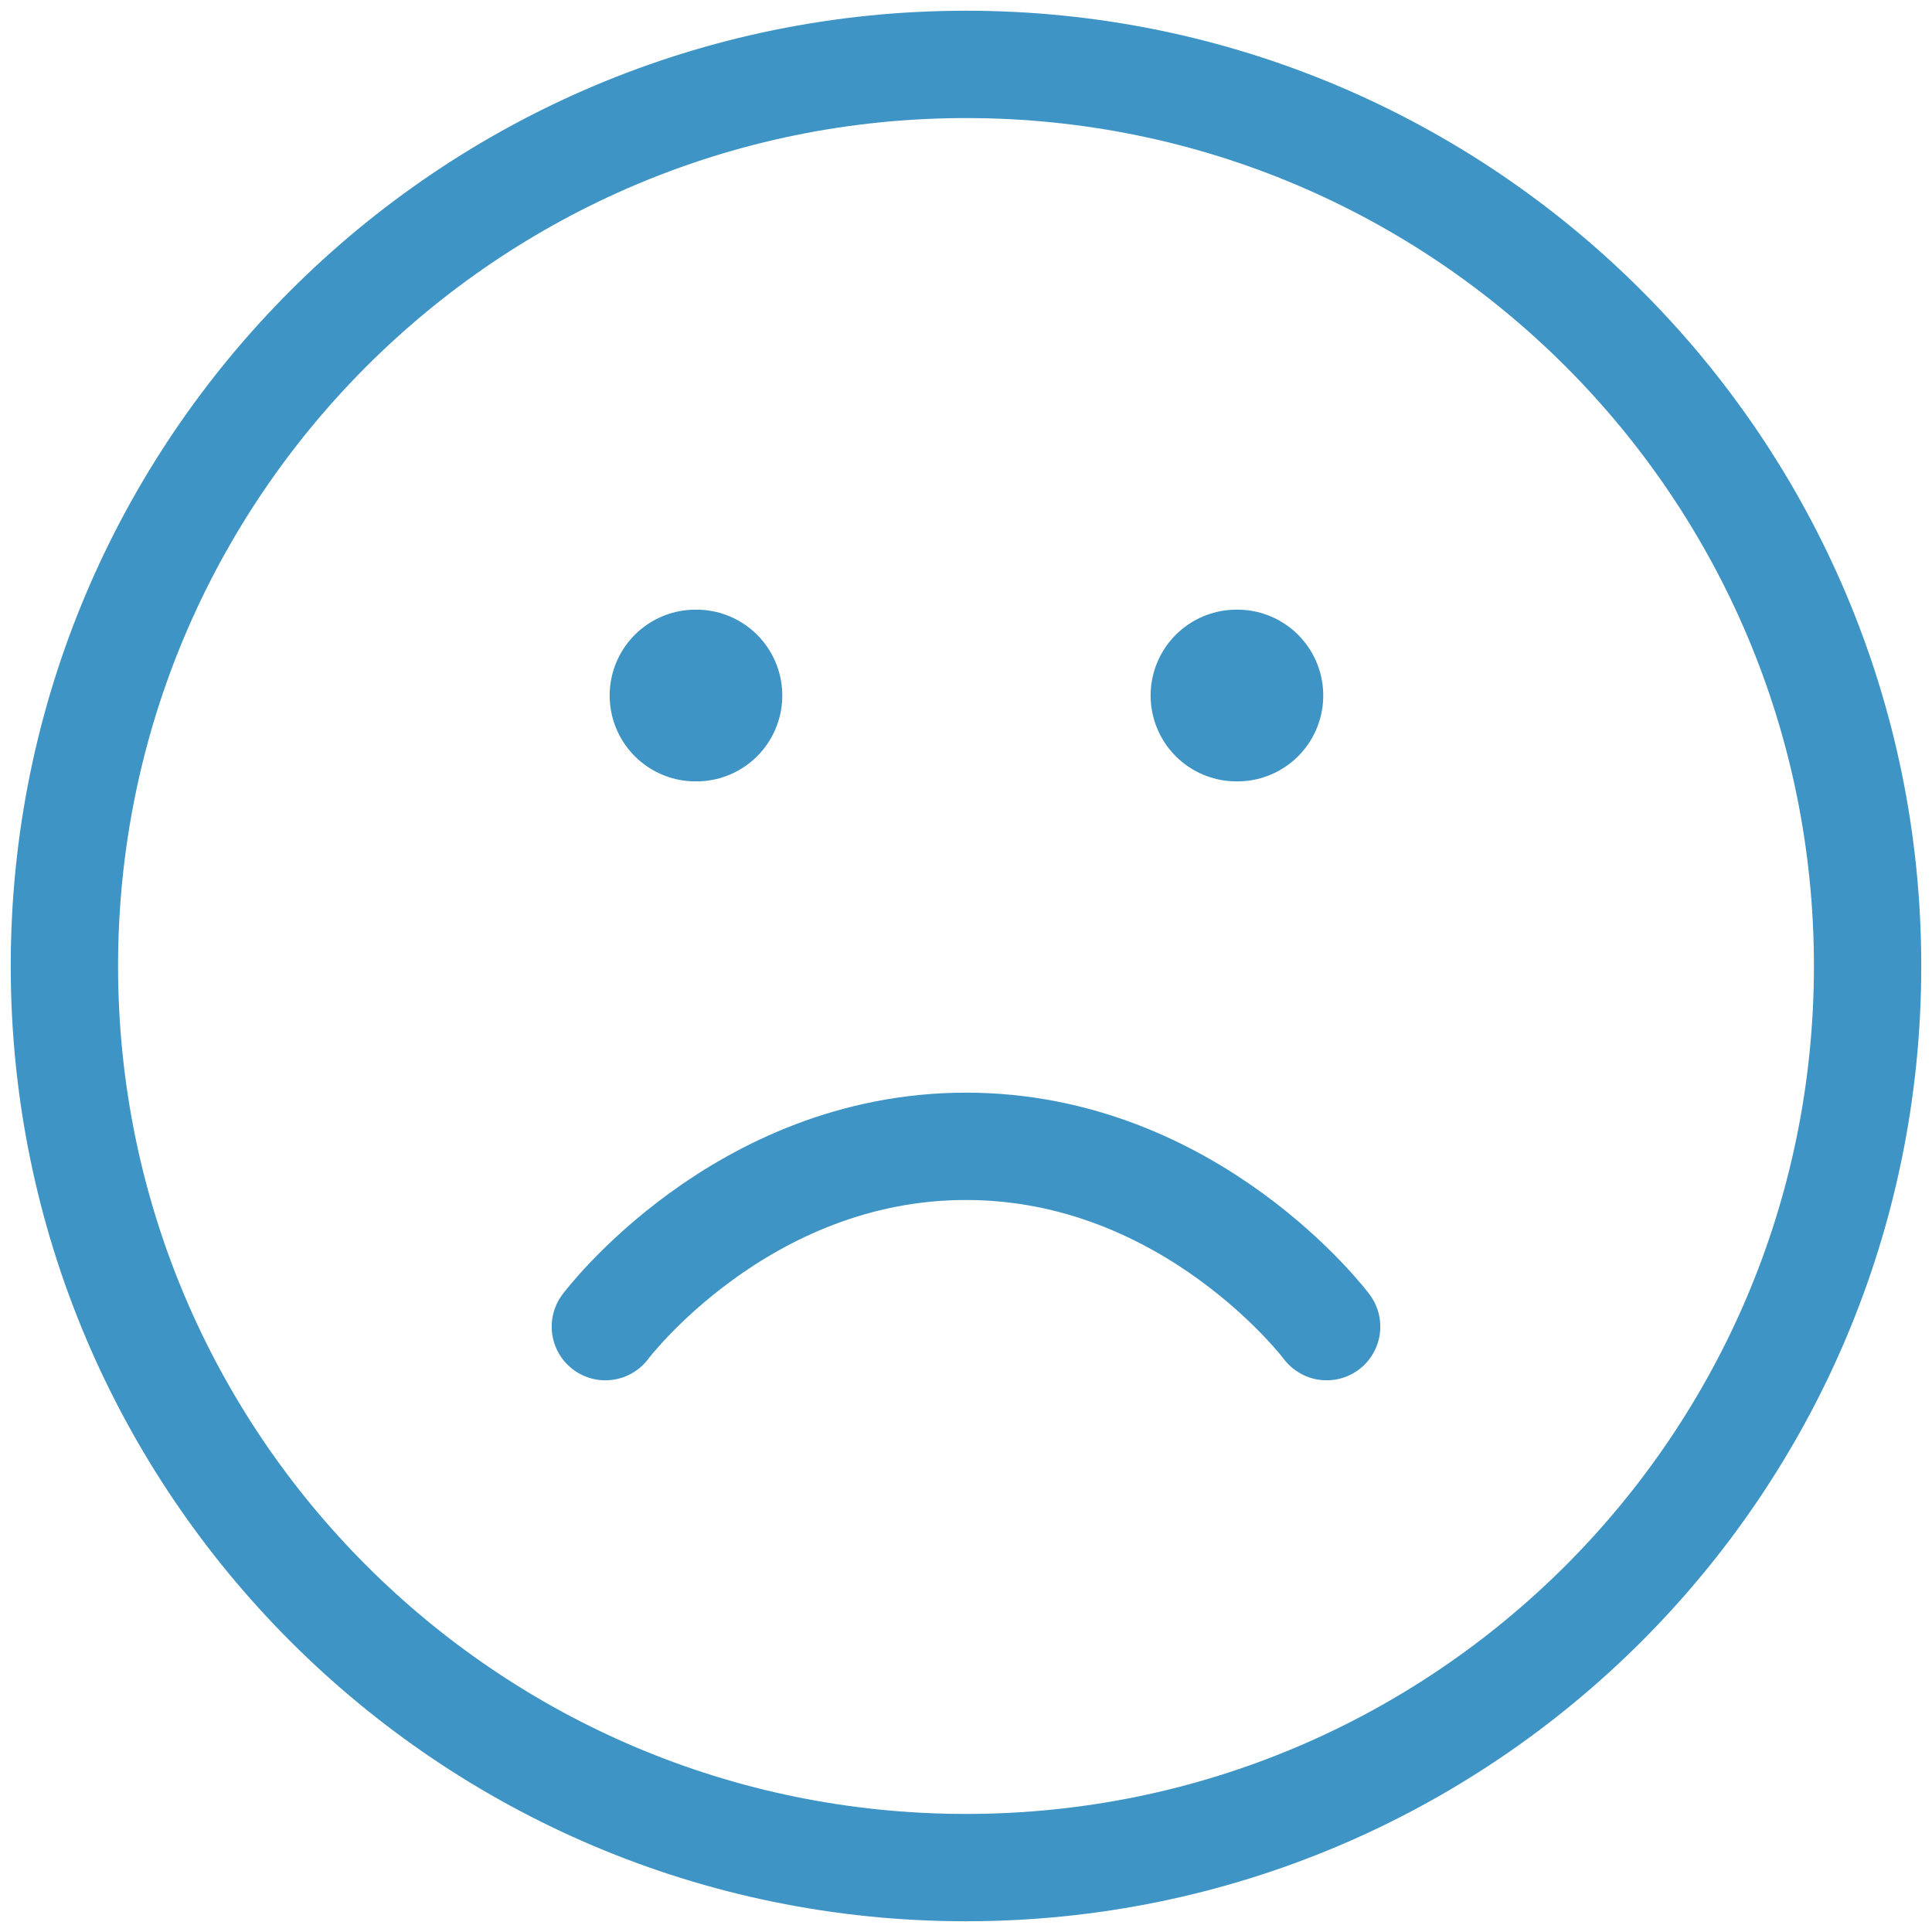 <svg width="90" height="90" viewBox="0 0 90 90" fill="none" xmlns="http://www.w3.org/2000/svg">
<path d="M45 87C68.196 87 87 68.196 87 45C87 21.804 68.196 3 45 3C21.804 3 3 21.804 3 45C3 68.196 21.804 87 45 87Z" stroke="#3e94c5" stroke-width="5" stroke-linecap="round" stroke-linejoin="round"/>
<path d="M61.8 61.8C61.8 61.8 55.5 53.4 45 53.4C34.5 53.4 28.2 61.8 28.2 61.8" stroke="#3e94c5" stroke-width="5" stroke-linecap="round" stroke-linejoin="round"/>
<path d="M32.4 32.4H32.442" stroke="#3e94c5" stroke-width="8" stroke-linecap="round" stroke-linejoin="round"/>
<path d="M57.6 32.4H57.642" stroke="#3e94c5" stroke-width="8" stroke-linecap="round" stroke-linejoin="round"/>
</svg>
